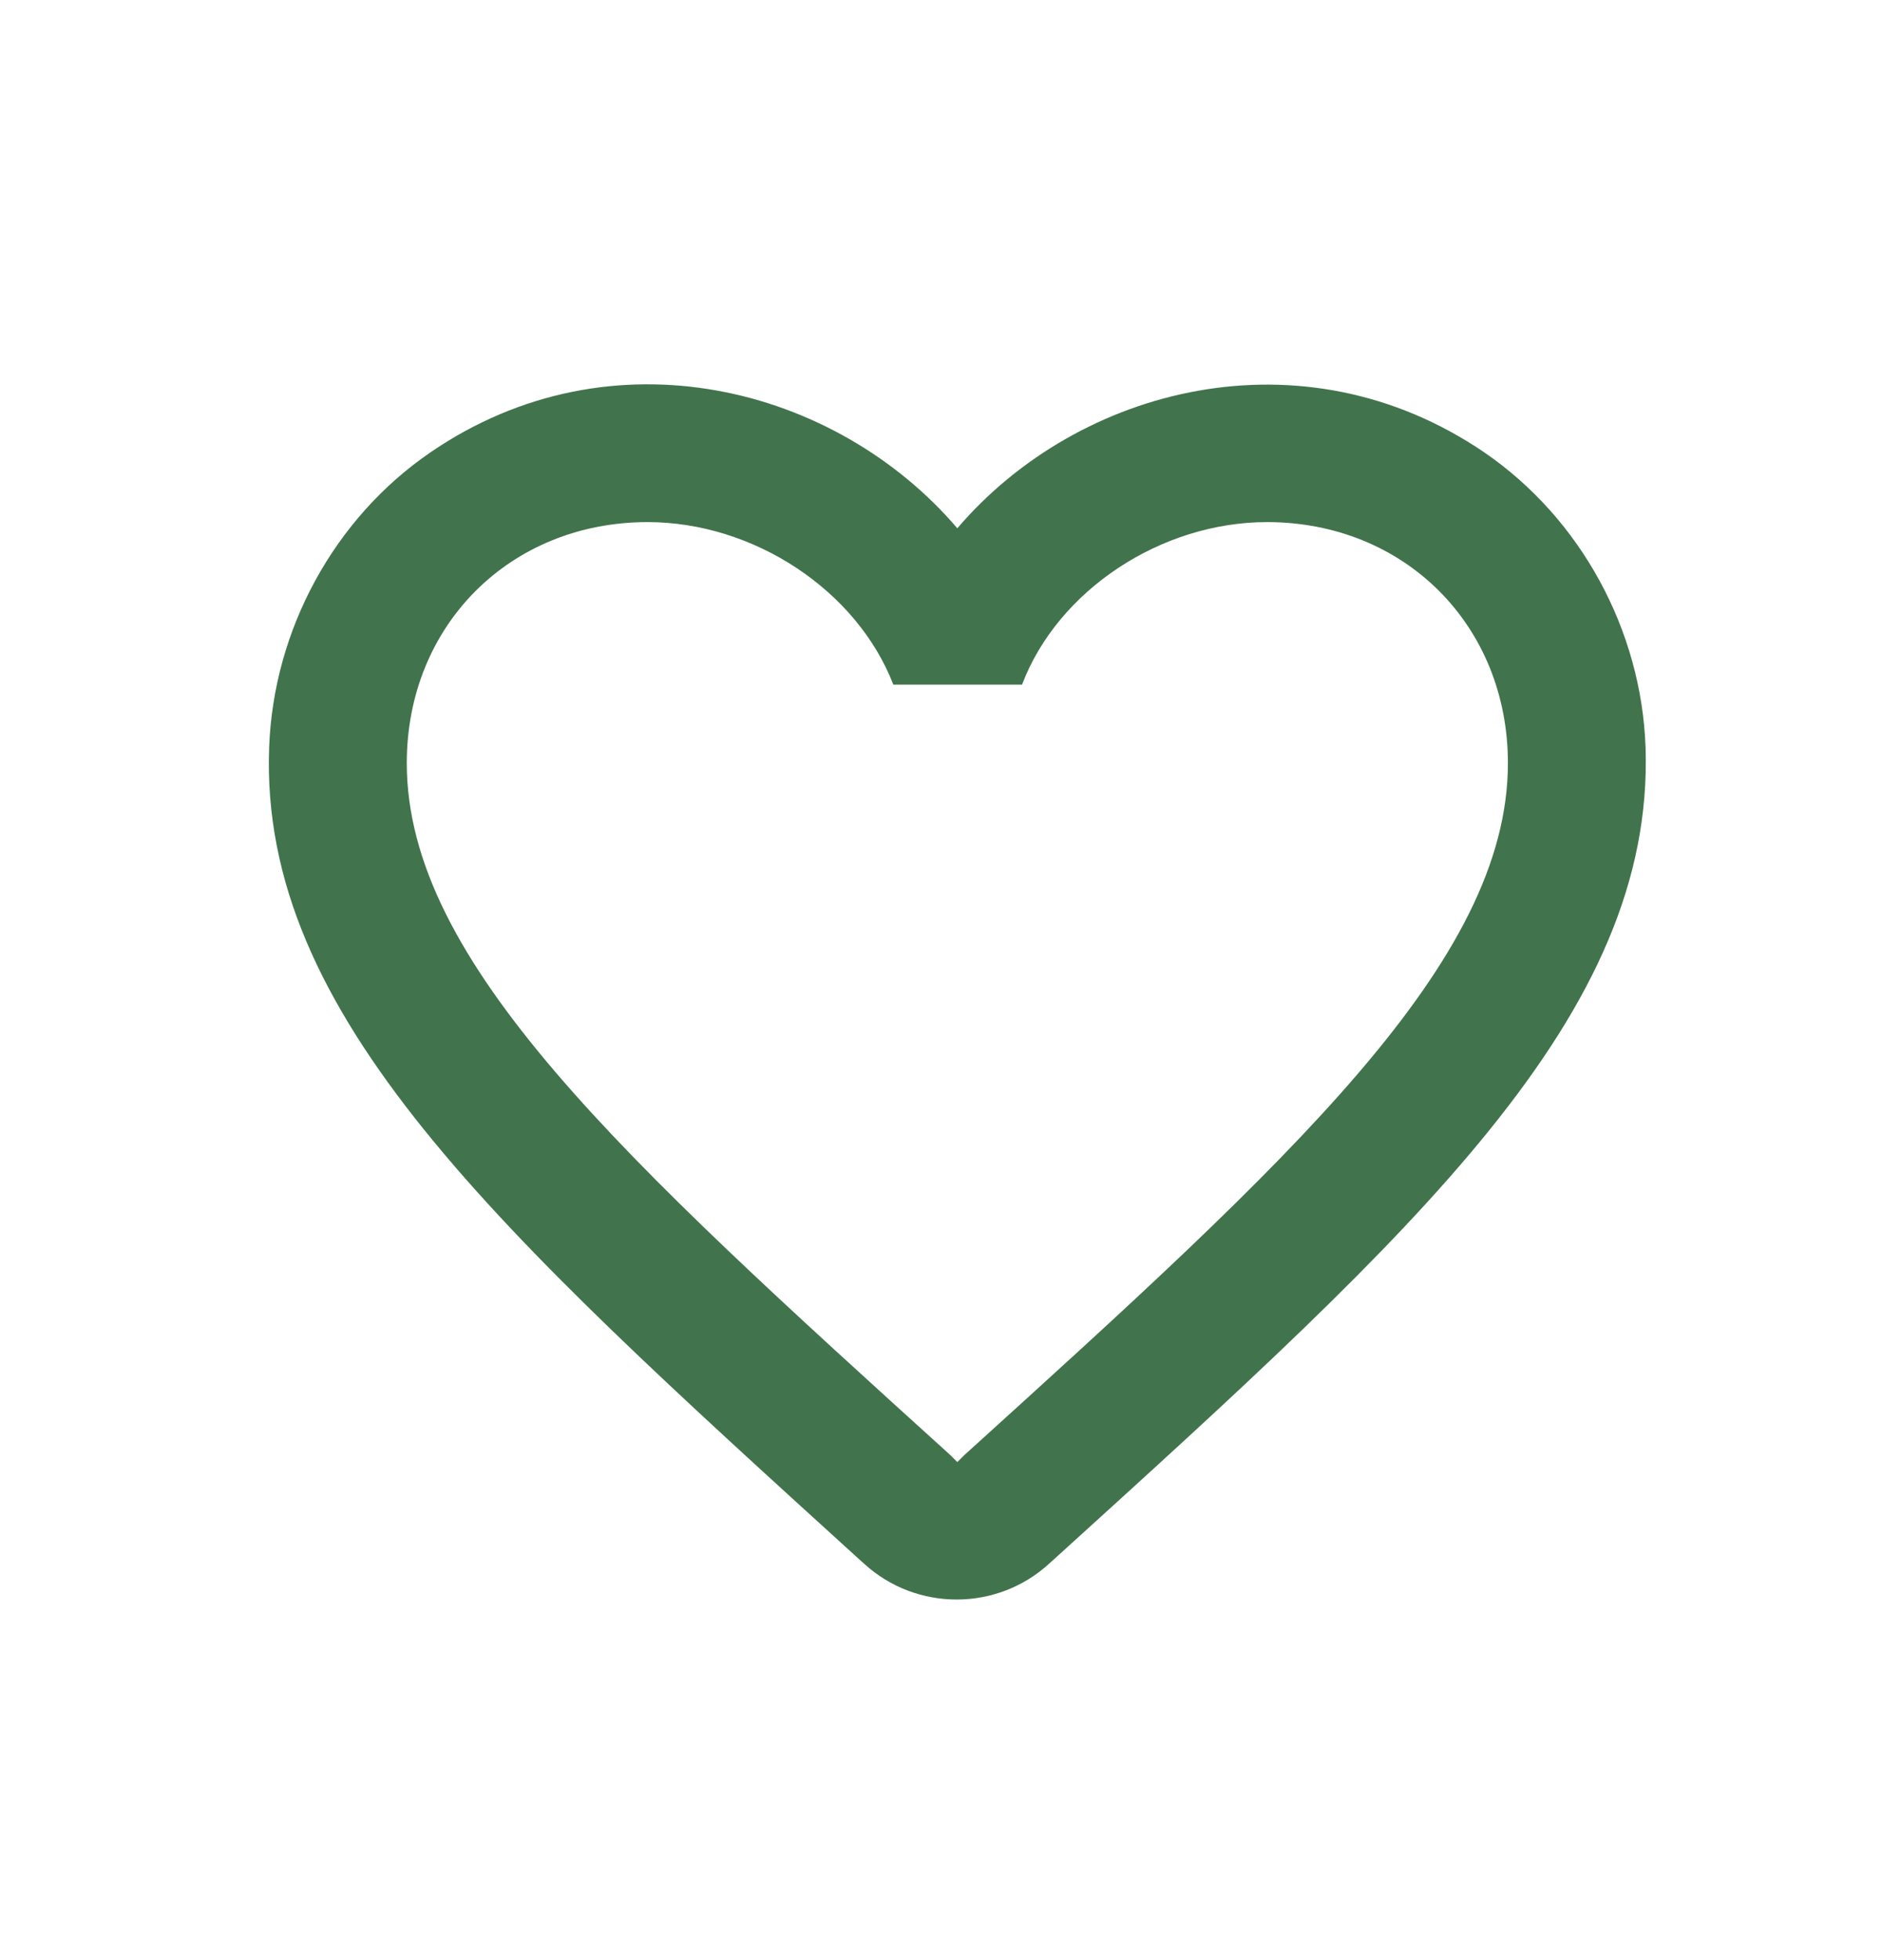<svg width="49" height="51" viewBox="0 0 49 51" fill="none" xmlns="http://www.w3.org/2000/svg">
<path d="M38.651 11.775C33.92 8.55 28.079 10.055 24.925 13.746C21.772 10.055 15.931 8.532 11.2 11.775C8.692 13.495 7.115 16.398 7.007 19.462C6.757 26.414 12.92 31.987 22.327 40.534L22.506 40.695C23.868 41.931 25.965 41.931 27.326 40.677L27.524 40.498C36.931 31.969 43.077 26.396 42.844 19.444C42.736 16.398 41.159 13.495 38.651 11.775ZM25.105 37.864L24.925 38.043L24.746 37.864C16.217 30.141 10.591 25.035 10.591 19.856C10.591 16.273 13.279 13.585 16.862 13.585C19.622 13.585 22.309 15.359 23.259 17.814H26.61C27.541 15.359 30.229 13.585 32.989 13.585C36.572 13.585 39.26 16.273 39.26 19.856C39.26 25.035 33.634 30.141 25.105 37.864Z" fill="#41744C"/>
</svg>
